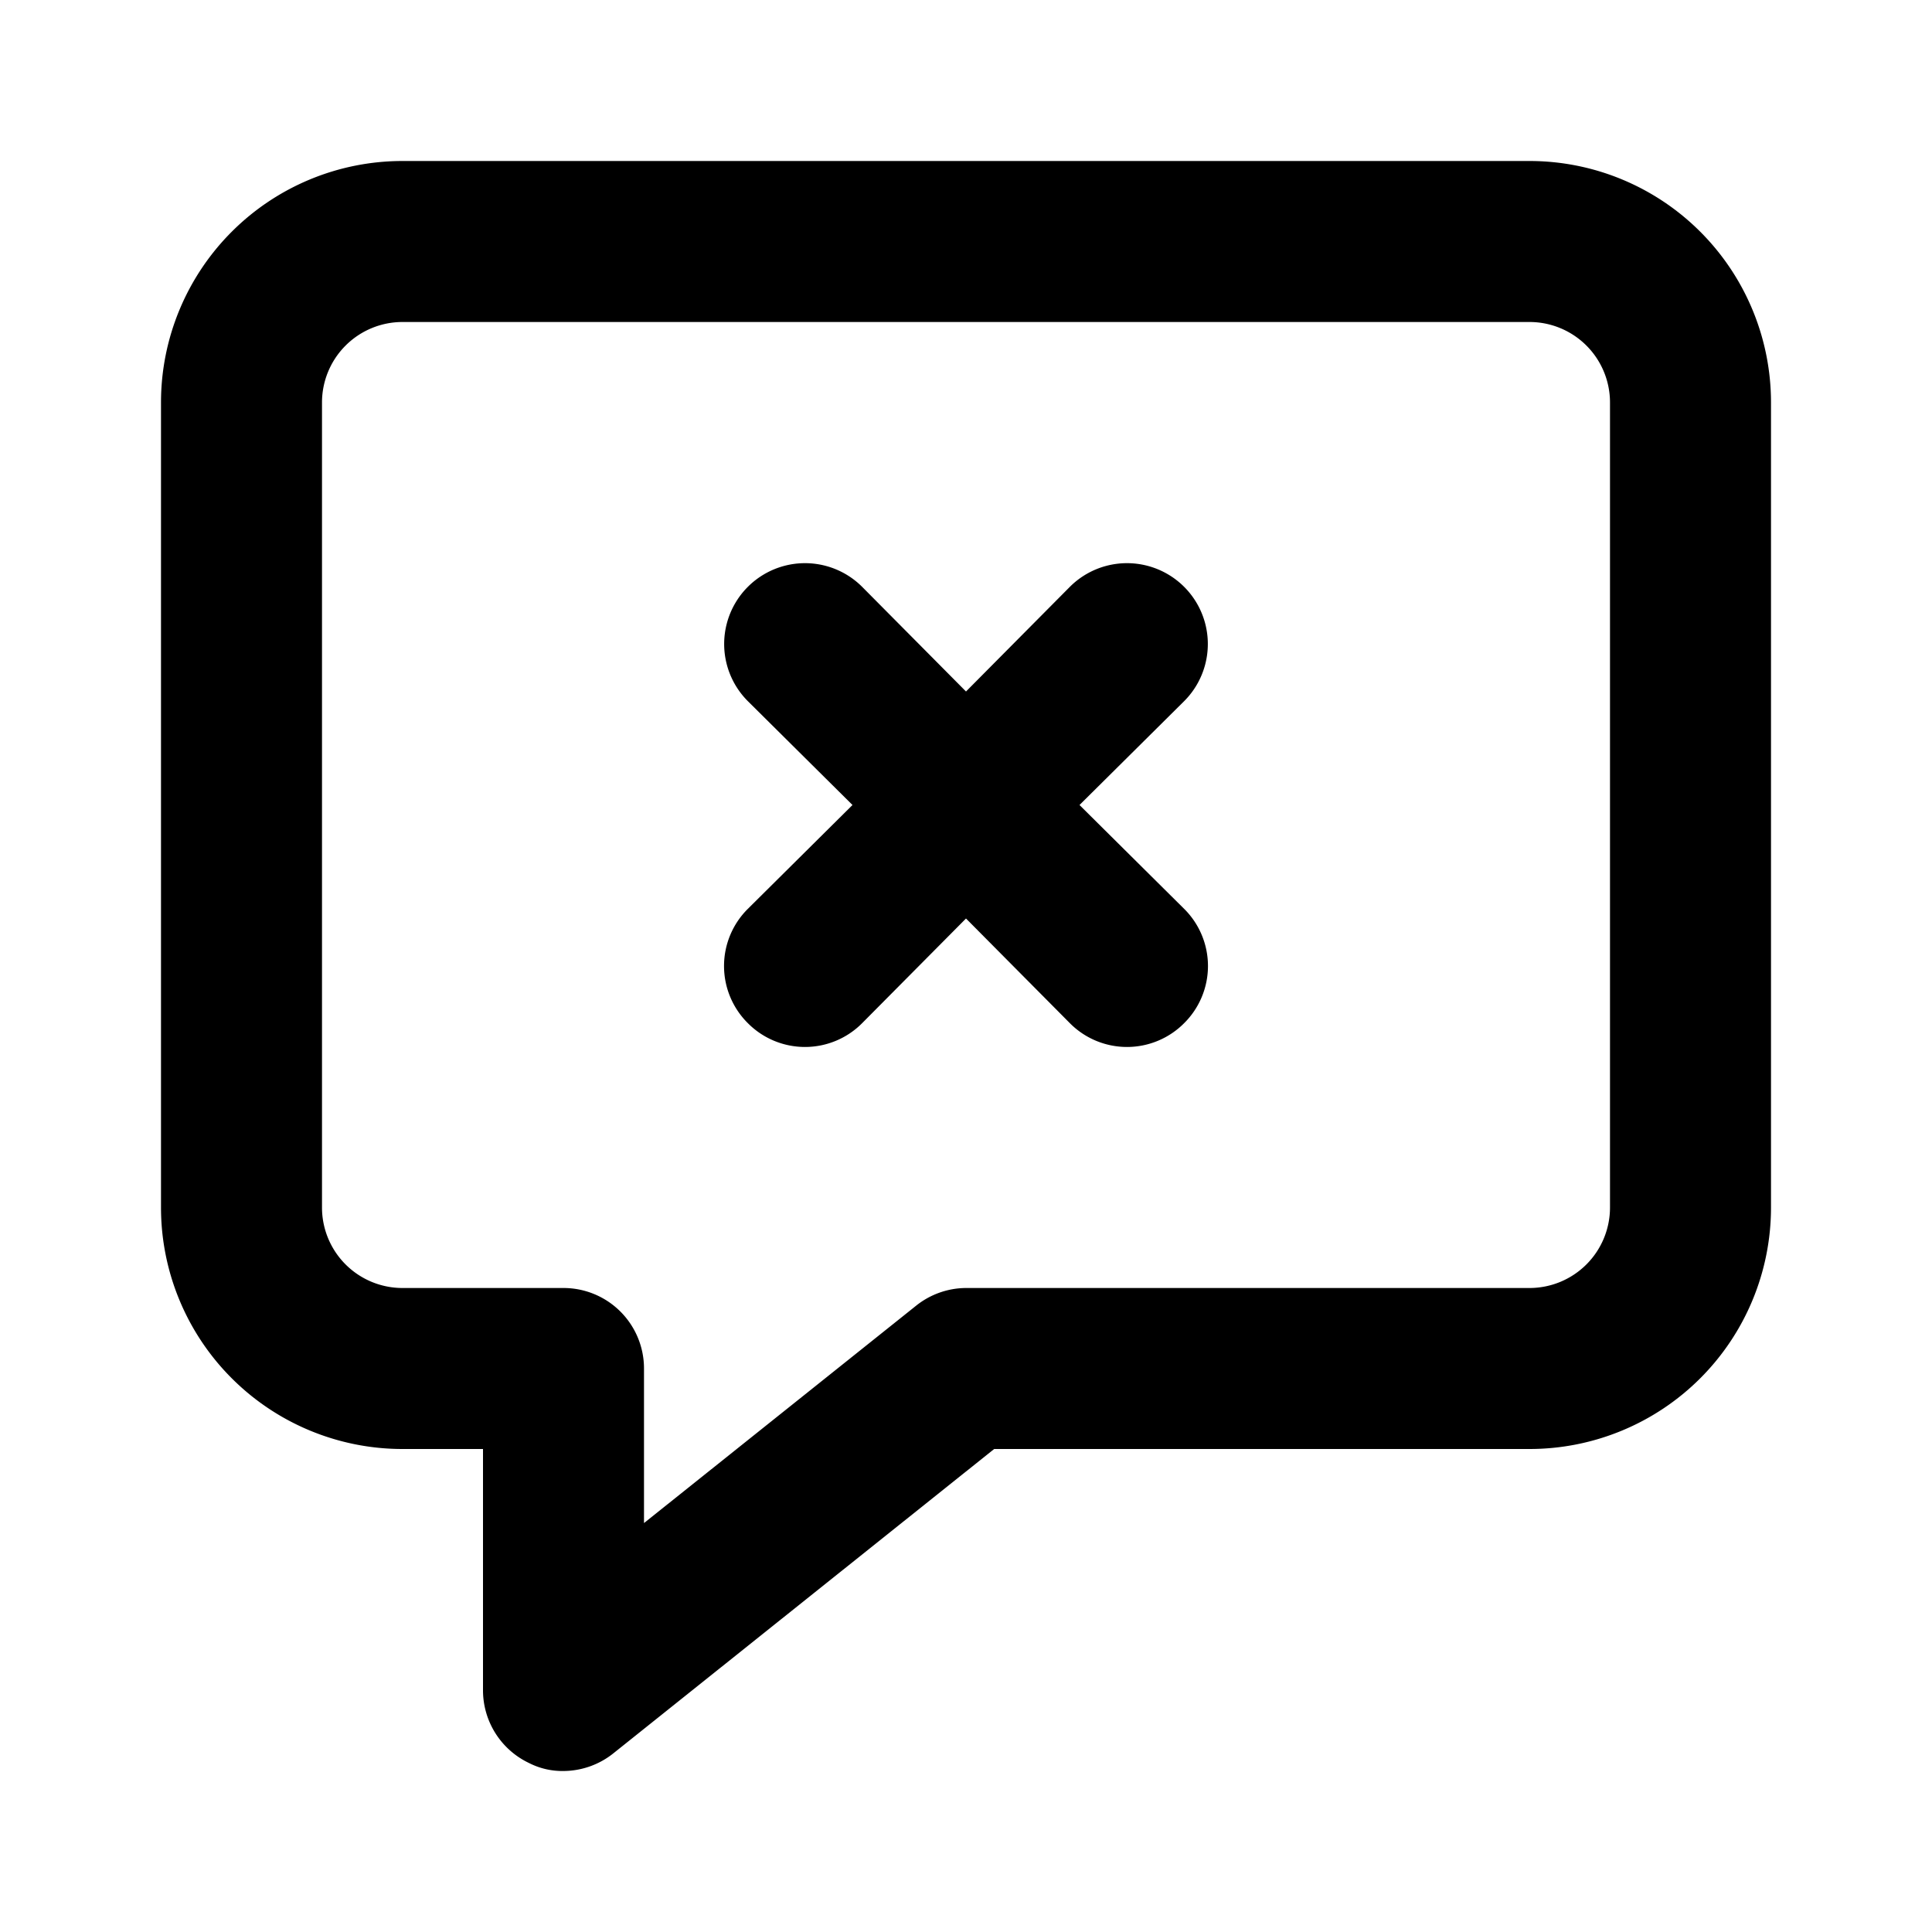 <svg id="Layer_1" data-name="Layer 1" xmlns="http://www.w3.org/2000/svg" viewBox="0 0 24 24"><title>Delete Conversation</title><path d="M2,15a3,3,0,0,0,3,3H6v3a1,1,0,0,0,.57.9A.91.91,0,0,0,7,22a1,1,0,0,0,.62-.22L12.35,18H19a3,3,0,0,0,3-3V5a3,3,0,0,0-3-3H5A3,3,0,0,0,2,5ZM4,5A1,1,0,0,1,5,4H19a1,1,0,0,1,1,1V15a1,1,0,0,1-1,1H12a1,1,0,0,0-.62.22L8,18.92V17a1,1,0,0,0-1-1H5a1,1,0,0,1-1-1Zm5.29,6.29L10.59,10,9.29,8.71a1,1,0,1,1,1.42-1.42L12,8.59l1.29-1.3a1,1,0,1,1,1.42,1.42L13.41,10l1.3,1.29a1,1,0,0,1,0,1.42,1,1,0,0,1-1.42,0L12,11.41l-1.29,1.3a1,1,0,0,1-1.42,0A1,1,0,0,1,9.29,11.29Z"/></svg>